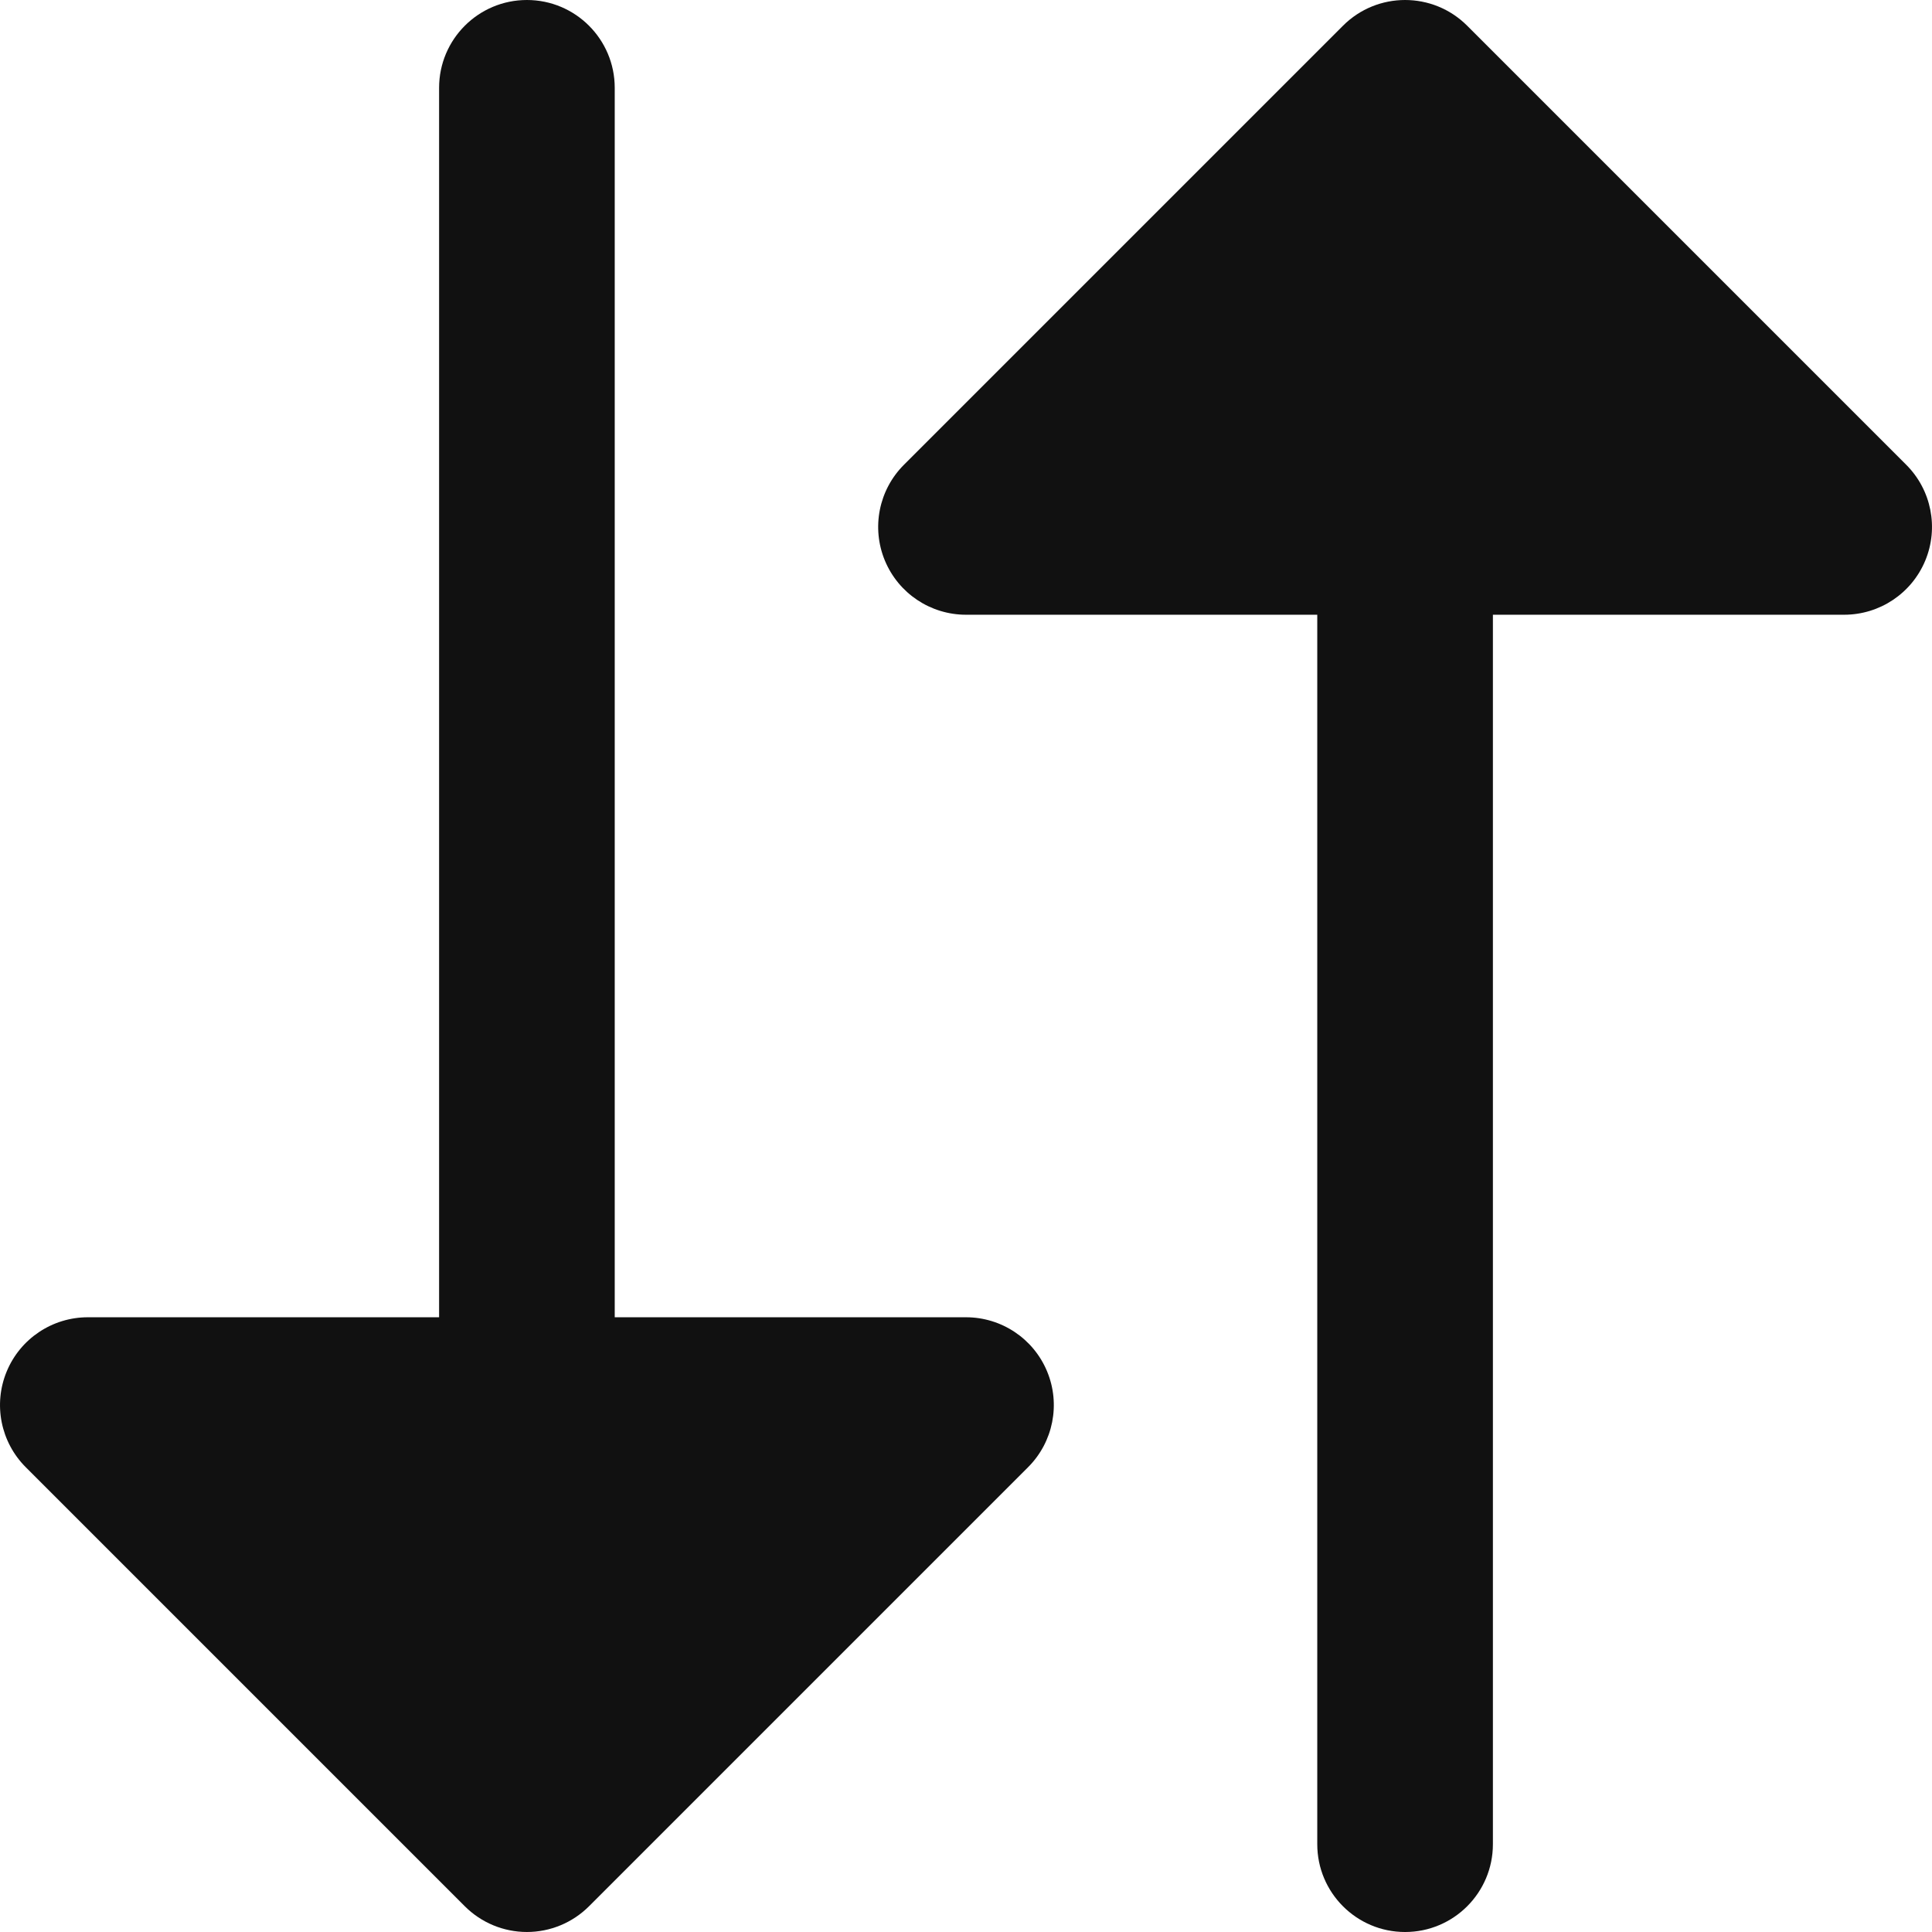 <?xml version="1.0" encoding="iso-8859-1"?>
<!-- Generator: Adobe Illustrator 19.0.0, SVG Export Plug-In . SVG Version: 6.00 Build 0)  -->
<svg version="1.1" id="Layer_1" xmlns="http://www.w3.org/2000/svg" xmlns:xlink="http://www.w3.org/1999/xlink" x="0px" y="0px"
	 viewBox="0 0 512.002 512.002" style="enable-background:new 0 0 512.002 512.002;" xml:space="preserve">
<g>
	<path style="fill:#111111;" d="M256.001,349.09h-93.091V23.273C162.911,10.42,152.489,0,139.638,0
		c-12.854,0-23.273,10.42-23.273,23.273V349.09H23.275c-9.411,0-17.9,5.671-21.501,14.367c-3.601,8.696-1.61,18.707,5.046,25.363
		l116.362,116.363c4.364,4.364,10.283,6.816,16.457,6.816c6.172,0,12.091-2.453,16.454-6.817l116.363-116.363
		c6.658-6.656,8.648-16.666,5.046-25.363C273.9,354.761,265.413,349.09,256.001,349.09z"/>
	<path style="fill:#111111;" d="M505.182,123.181L388.818,6.817c-9.087-9.089-23.823-9.089-32.912,0L239.543,123.181
		c-6.654,6.656-8.645,16.666-5.046,25.363c3.603,8.696,12.089,14.367,21.502,14.367h93.091v325.819
		c0,12.853,10.418,23.273,23.273,23.273c12.851,0,23.273-10.42,23.273-23.273v-325.82h93.091c9.411,0,17.898-5.671,21.499-14.367
		C513.83,139.845,511.839,129.837,505.182,123.181z"/>
</g>
<g>
</g>
<g>
</g>
<g>
</g>
<g>
</g>
<g>
</g>
<g>
</g>
<g>
</g>
<g>
</g>
<g>
</g>
<g>
</g>
<g>
</g>
<g>
</g>
<g>
</g>
<g>
</g>
<g>
</g>
</svg>
